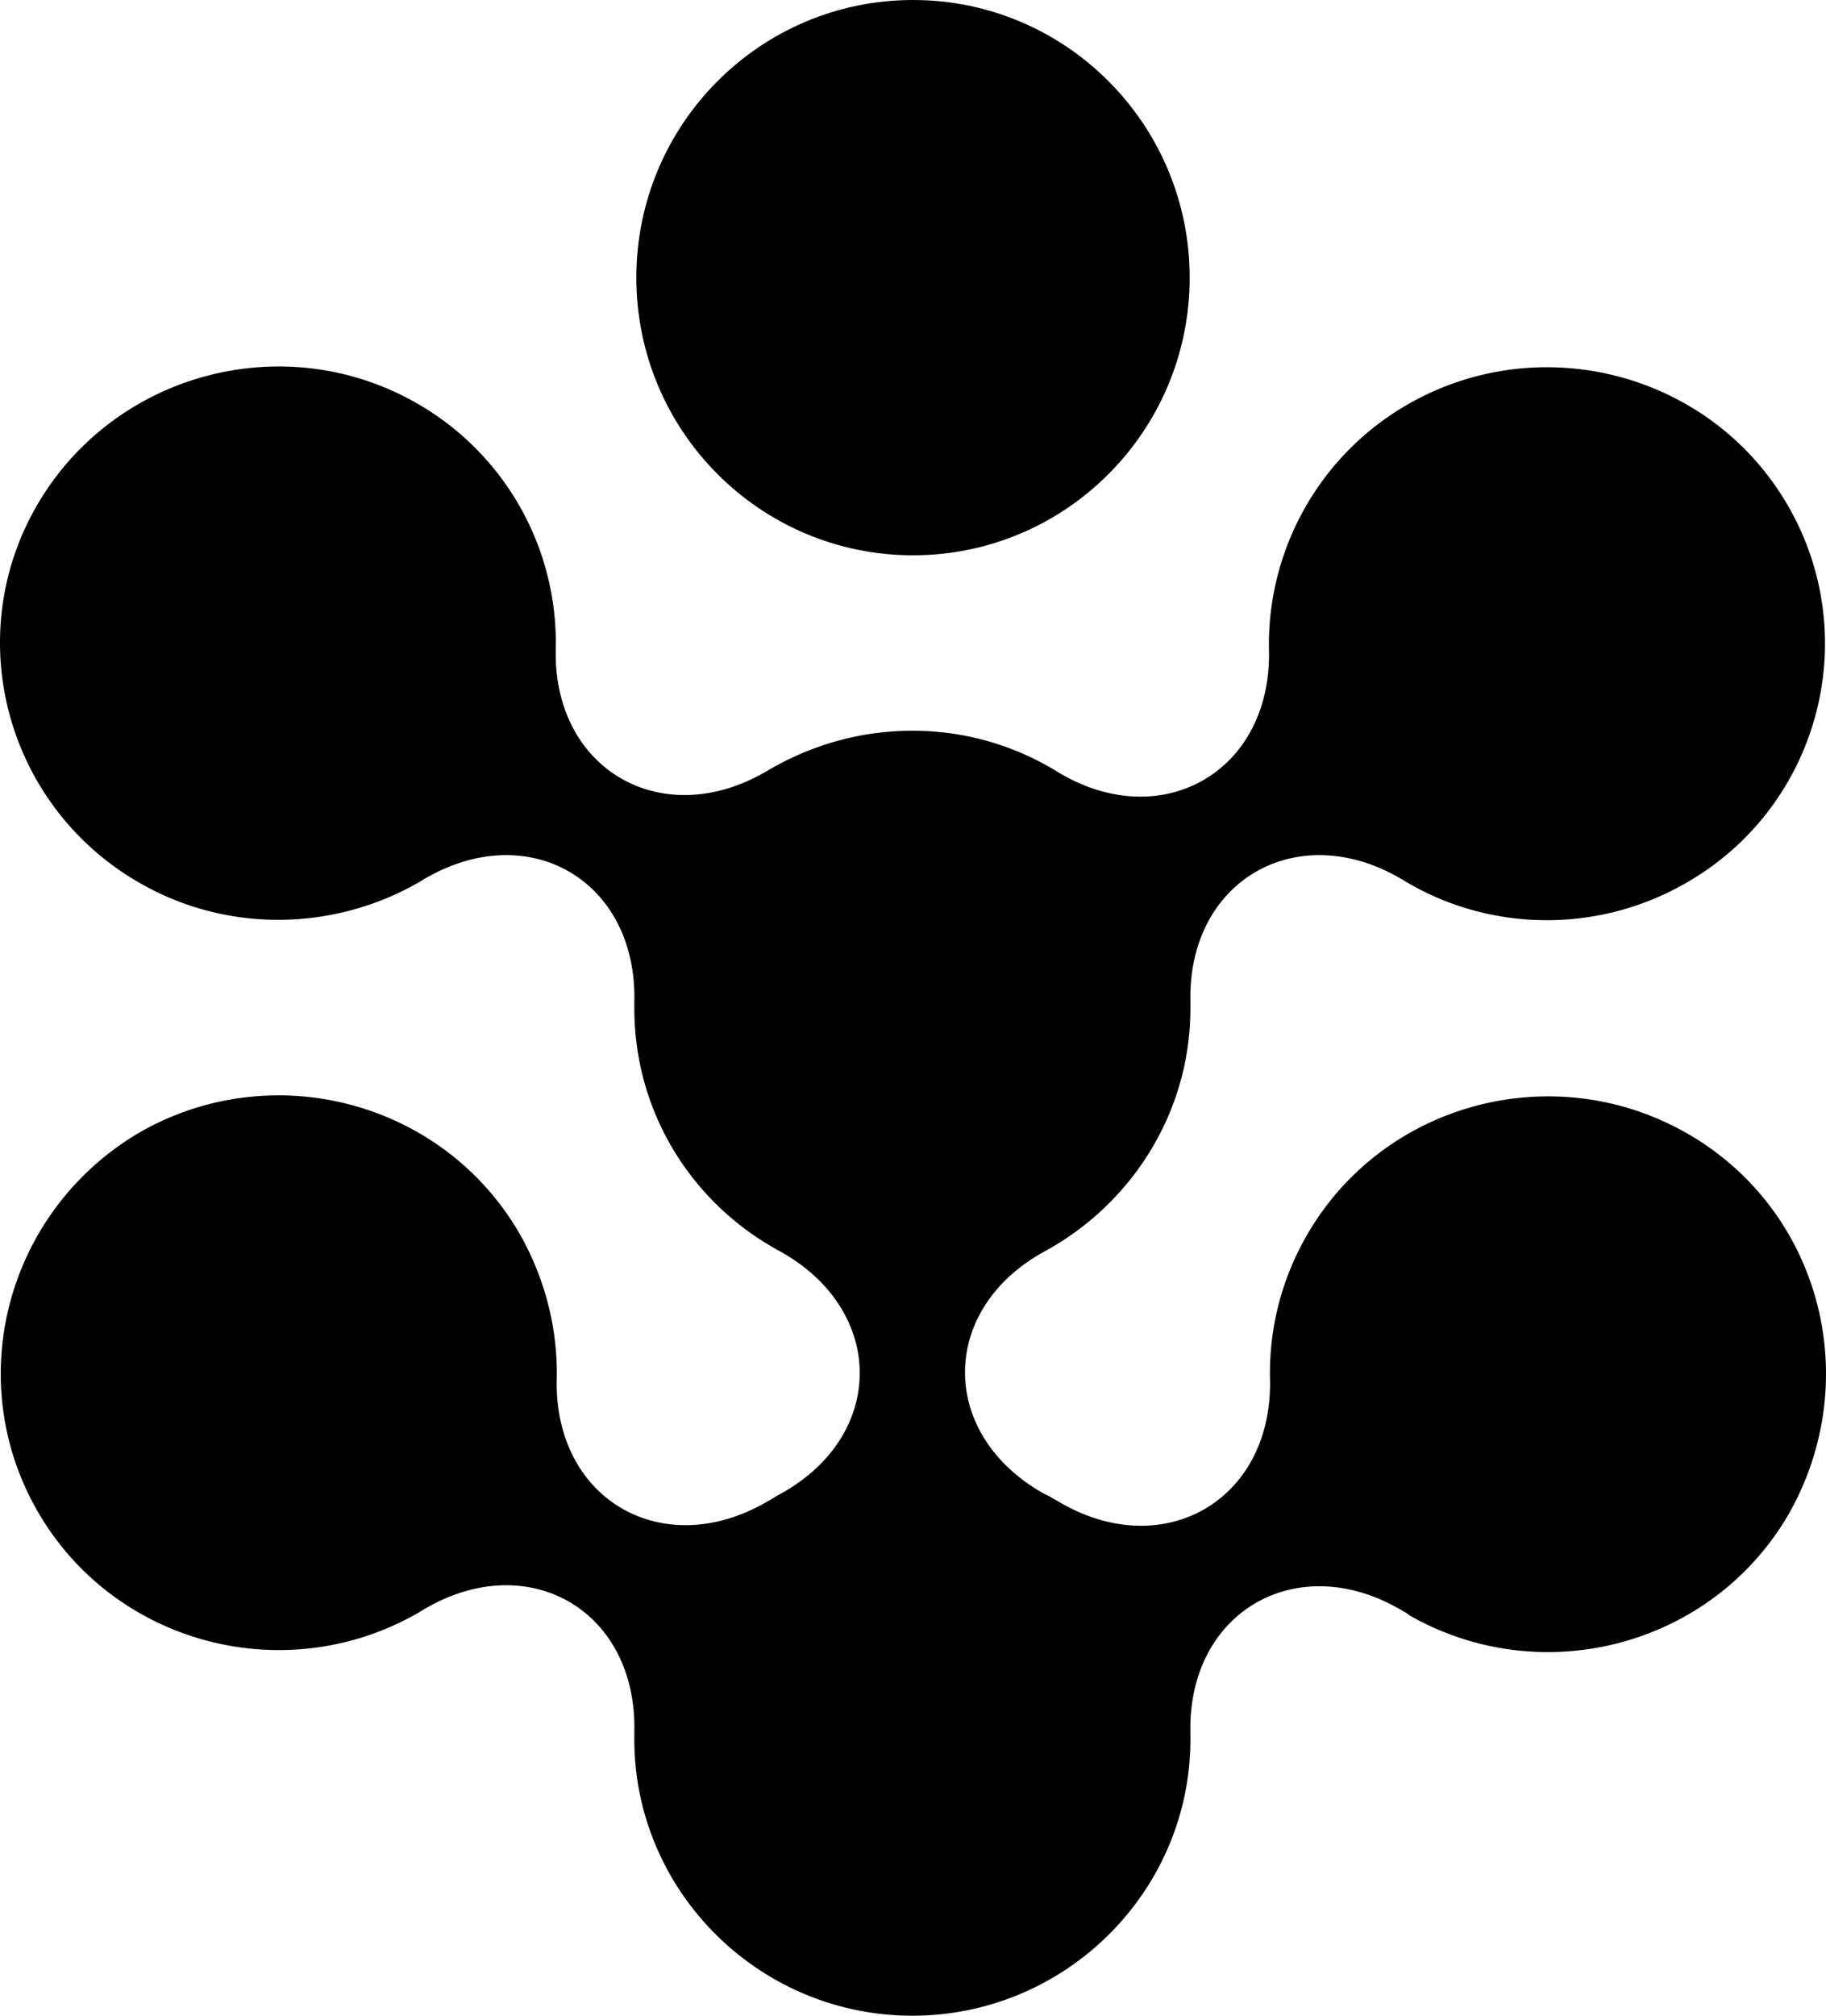 <svg xmlns="http://www.w3.org/2000/svg" fill="none" viewBox="0 0 232 256"><path fill="#000" d="M116 70.523c19.413 0 35.152-15.787 35.152-35.261S135.413 0 116 0C96.586 0 80.849 15.787 80.849 35.262c0 19.474 15.737 35.261 35.151 35.261"/><path fill="#000" d="M214.346 143.939c-16.895-9.668-38.526-3.944-48.253 12.846a35 35 0 0 0-4.736 18.317c.384 15.519-13.695 23.532-27.007 15.519-.511-.255-1.023-.636-1.663-.891-13.439-7.505-13.439-23.404 0-30.782 11.008-5.978 18.559-17.553 18.559-30.909v-.763c-.384-15.519 13.695-23.532 27.006-15.519 10.623 6.488 24.447 6.997 35.966.382 16.895-9.667 22.655-31.164 12.927-47.954-9.727-16.79-31.358-22.514-48.253-12.847-11.519 6.615-17.919 18.825-17.663 31.164.384 15.517-13.695 23.532-26.879 15.517a34.96 34.96 0 0 0-18.43-5.214c-6.784 0-13.056 1.908-18.431 5.087-13.311 7.887-27.262-.126-26.878-15.517A35.03 35.03 0 0 0 52.948 51.21c-16.895-9.667-38.526-3.816-48.253 12.974-9.728 16.79-3.84 38.287 13.055 47.954 11.52 6.615 25.342 5.978 35.966-.382 13.31-8.013 27.262 0 26.878 15.519v.763c0 13.356 7.424 24.931 18.56 30.909 13.438 7.505 13.438 23.404 0 30.782-.513.255-1.025.636-1.537.891-13.311 7.886-27.262-.128-26.878-15.519.128-6.233-1.408-12.593-4.736-18.444-9.727-16.79-31.358-22.514-48.253-12.846-16.895 9.921-22.655 31.417-12.927 48.207 9.727 16.791 31.358 22.515 48.253 12.847.256-.127.384-.254.64-.382 13.31-8.013 27.262 0 26.878 15.519v.89c0 19.334 15.871 35.107 35.326 35.107s35.326-15.773 35.326-35.107v-.763c-.384-15.518 13.695-23.531 27.006-15.518.256.127.512.254.768.509 16.895 9.667 38.526 3.943 48.253-12.848 9.727-17.171 3.968-38.667-12.927-48.334"/></svg>

